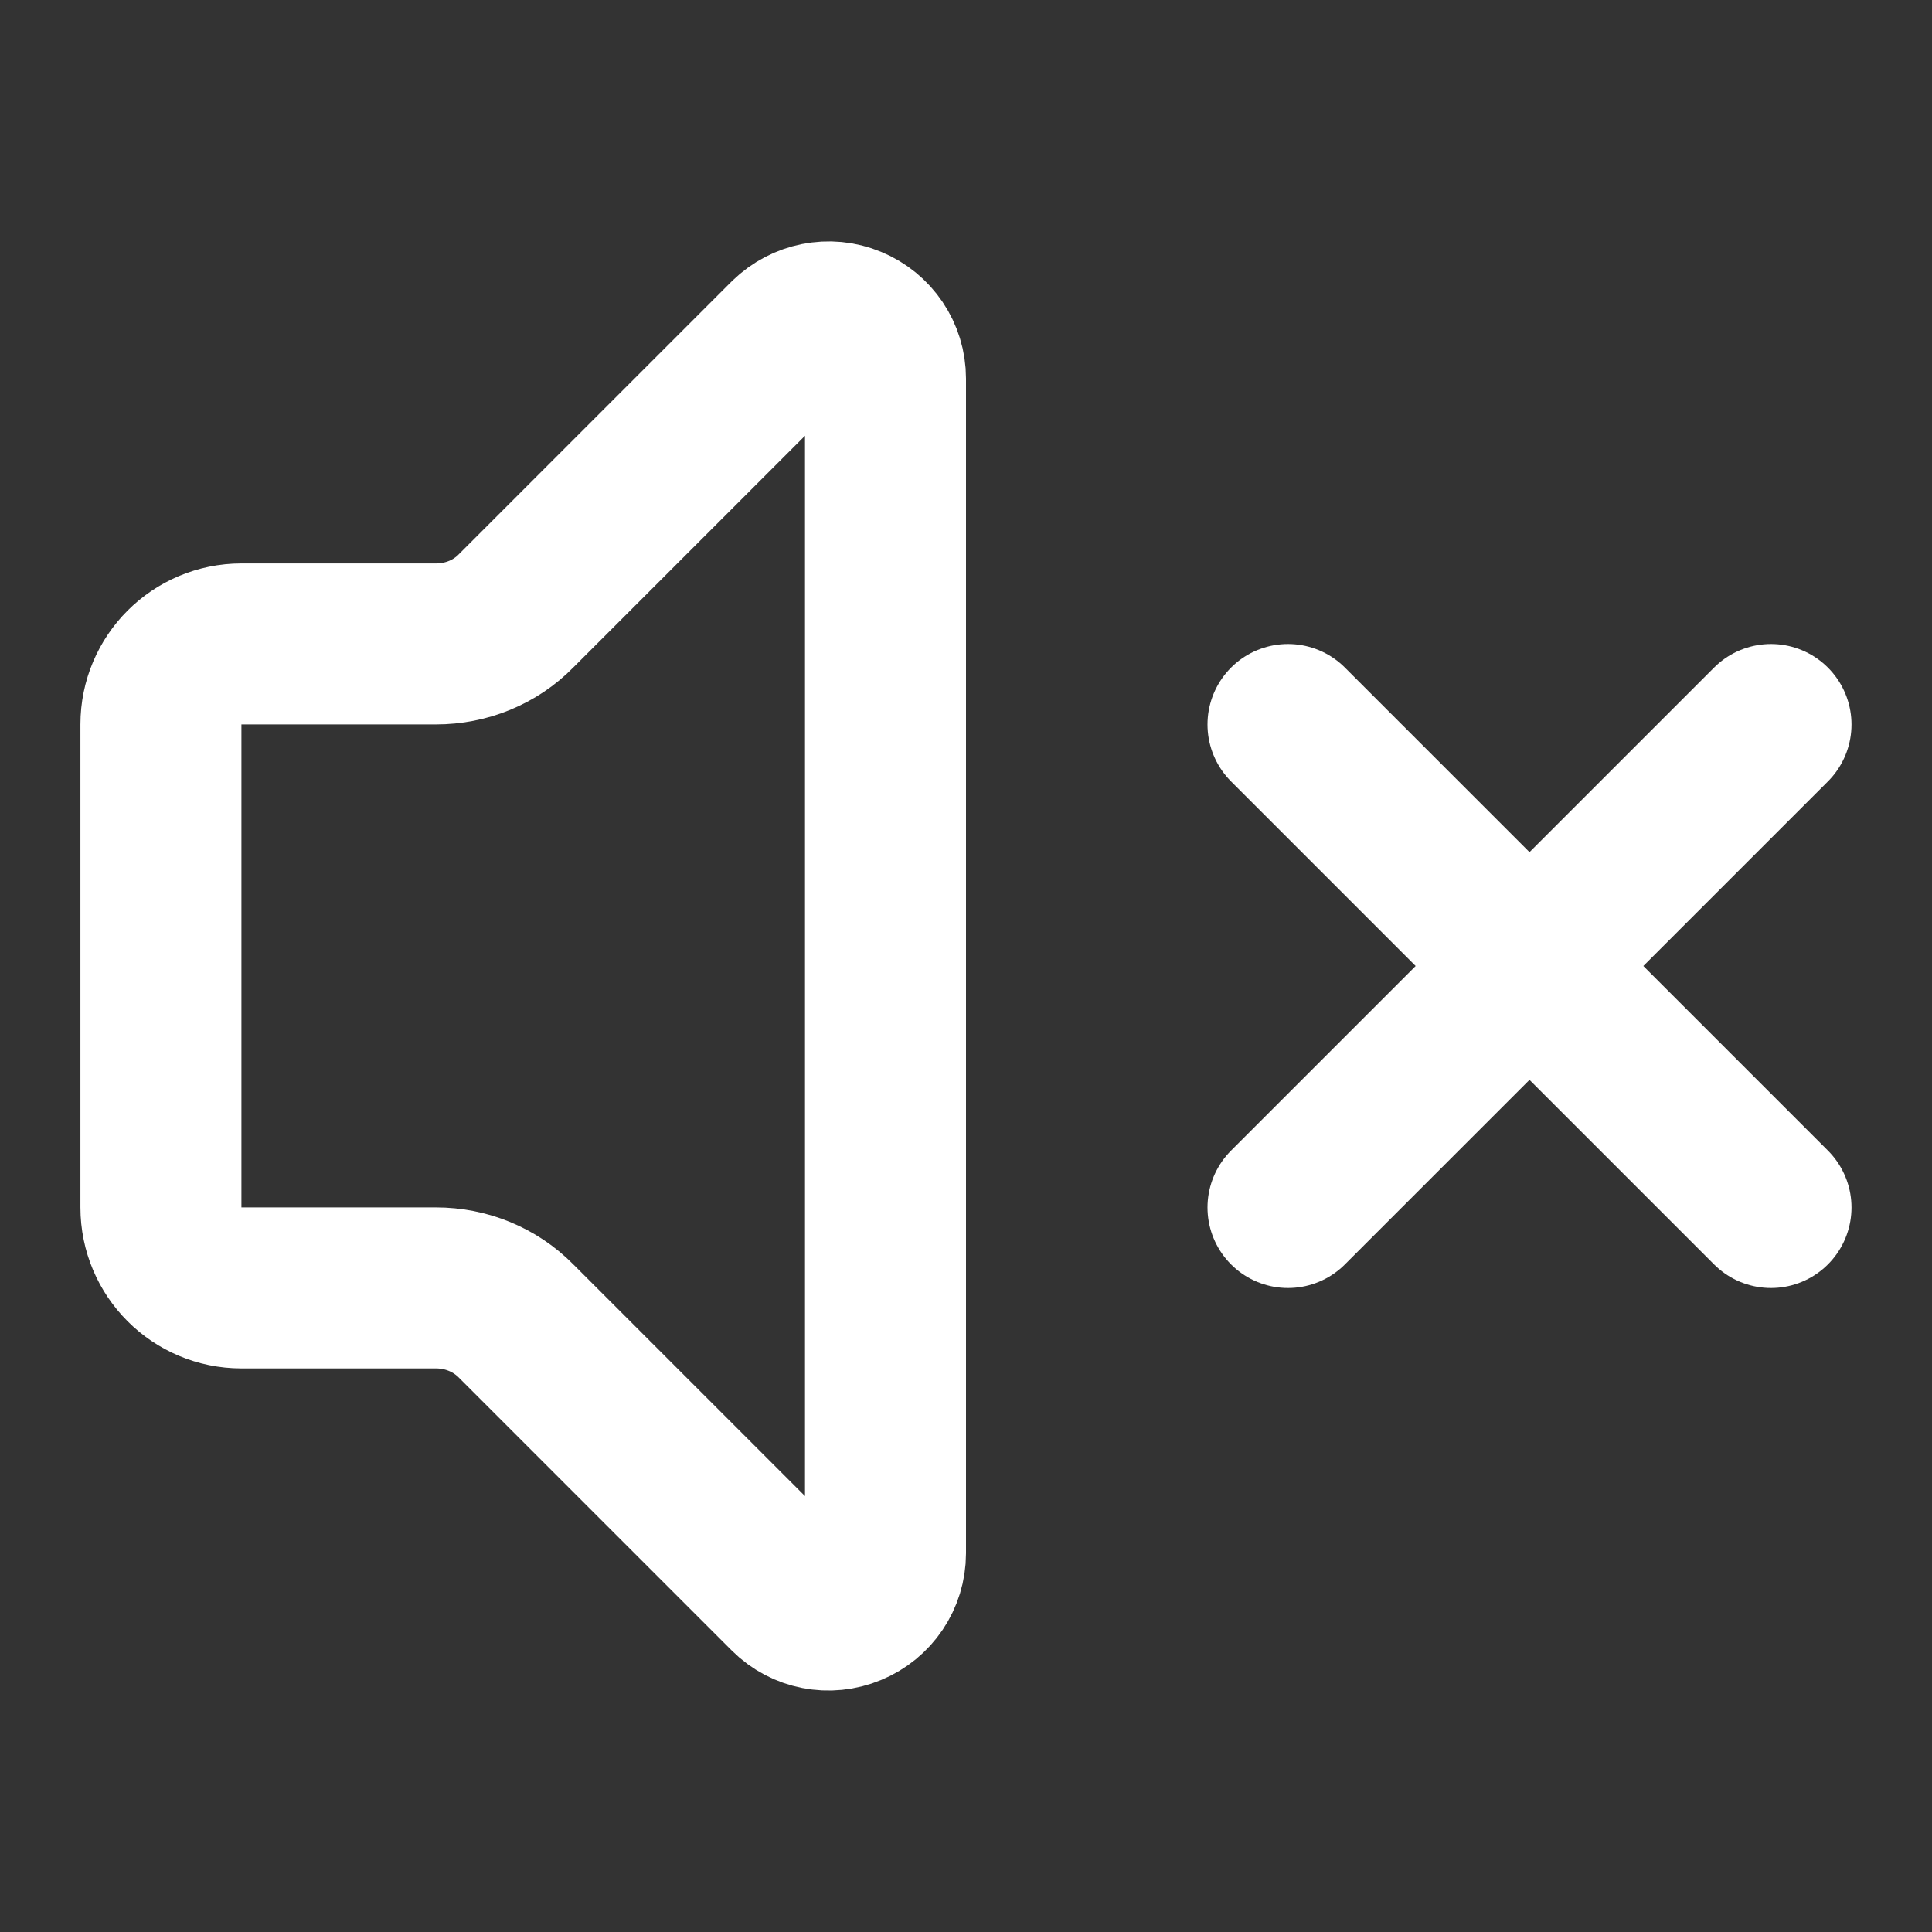 <svg height="18" viewBox="0 0 18 18" width="18" xmlns="http://www.w3.org/2000/svg"><rect x="0" y="0" width="18" height="18" fill="#333333" stroke="none"/><path d="m11 4.703c0-.286-.172-.542-.438-.651-.26-.109-.562-.047-.766.151l-3.385 3.385c-.26.266-.62.411-.995.411h-2.417c-.552 0-1 .448-1 1v6c0 .552.448 1 1 1h2.417c.375 0 .734.146.995.411l3.385 3.385c.203.203.505.26.766.151.266-.109.438-.365.438-.651zm11 4.297-6 6m0-6 6 6" fill="none" stroke="#fff" stroke-linecap="round" stroke-linejoin="round" stroke-width="2" transform="scale(.75)"/></svg>